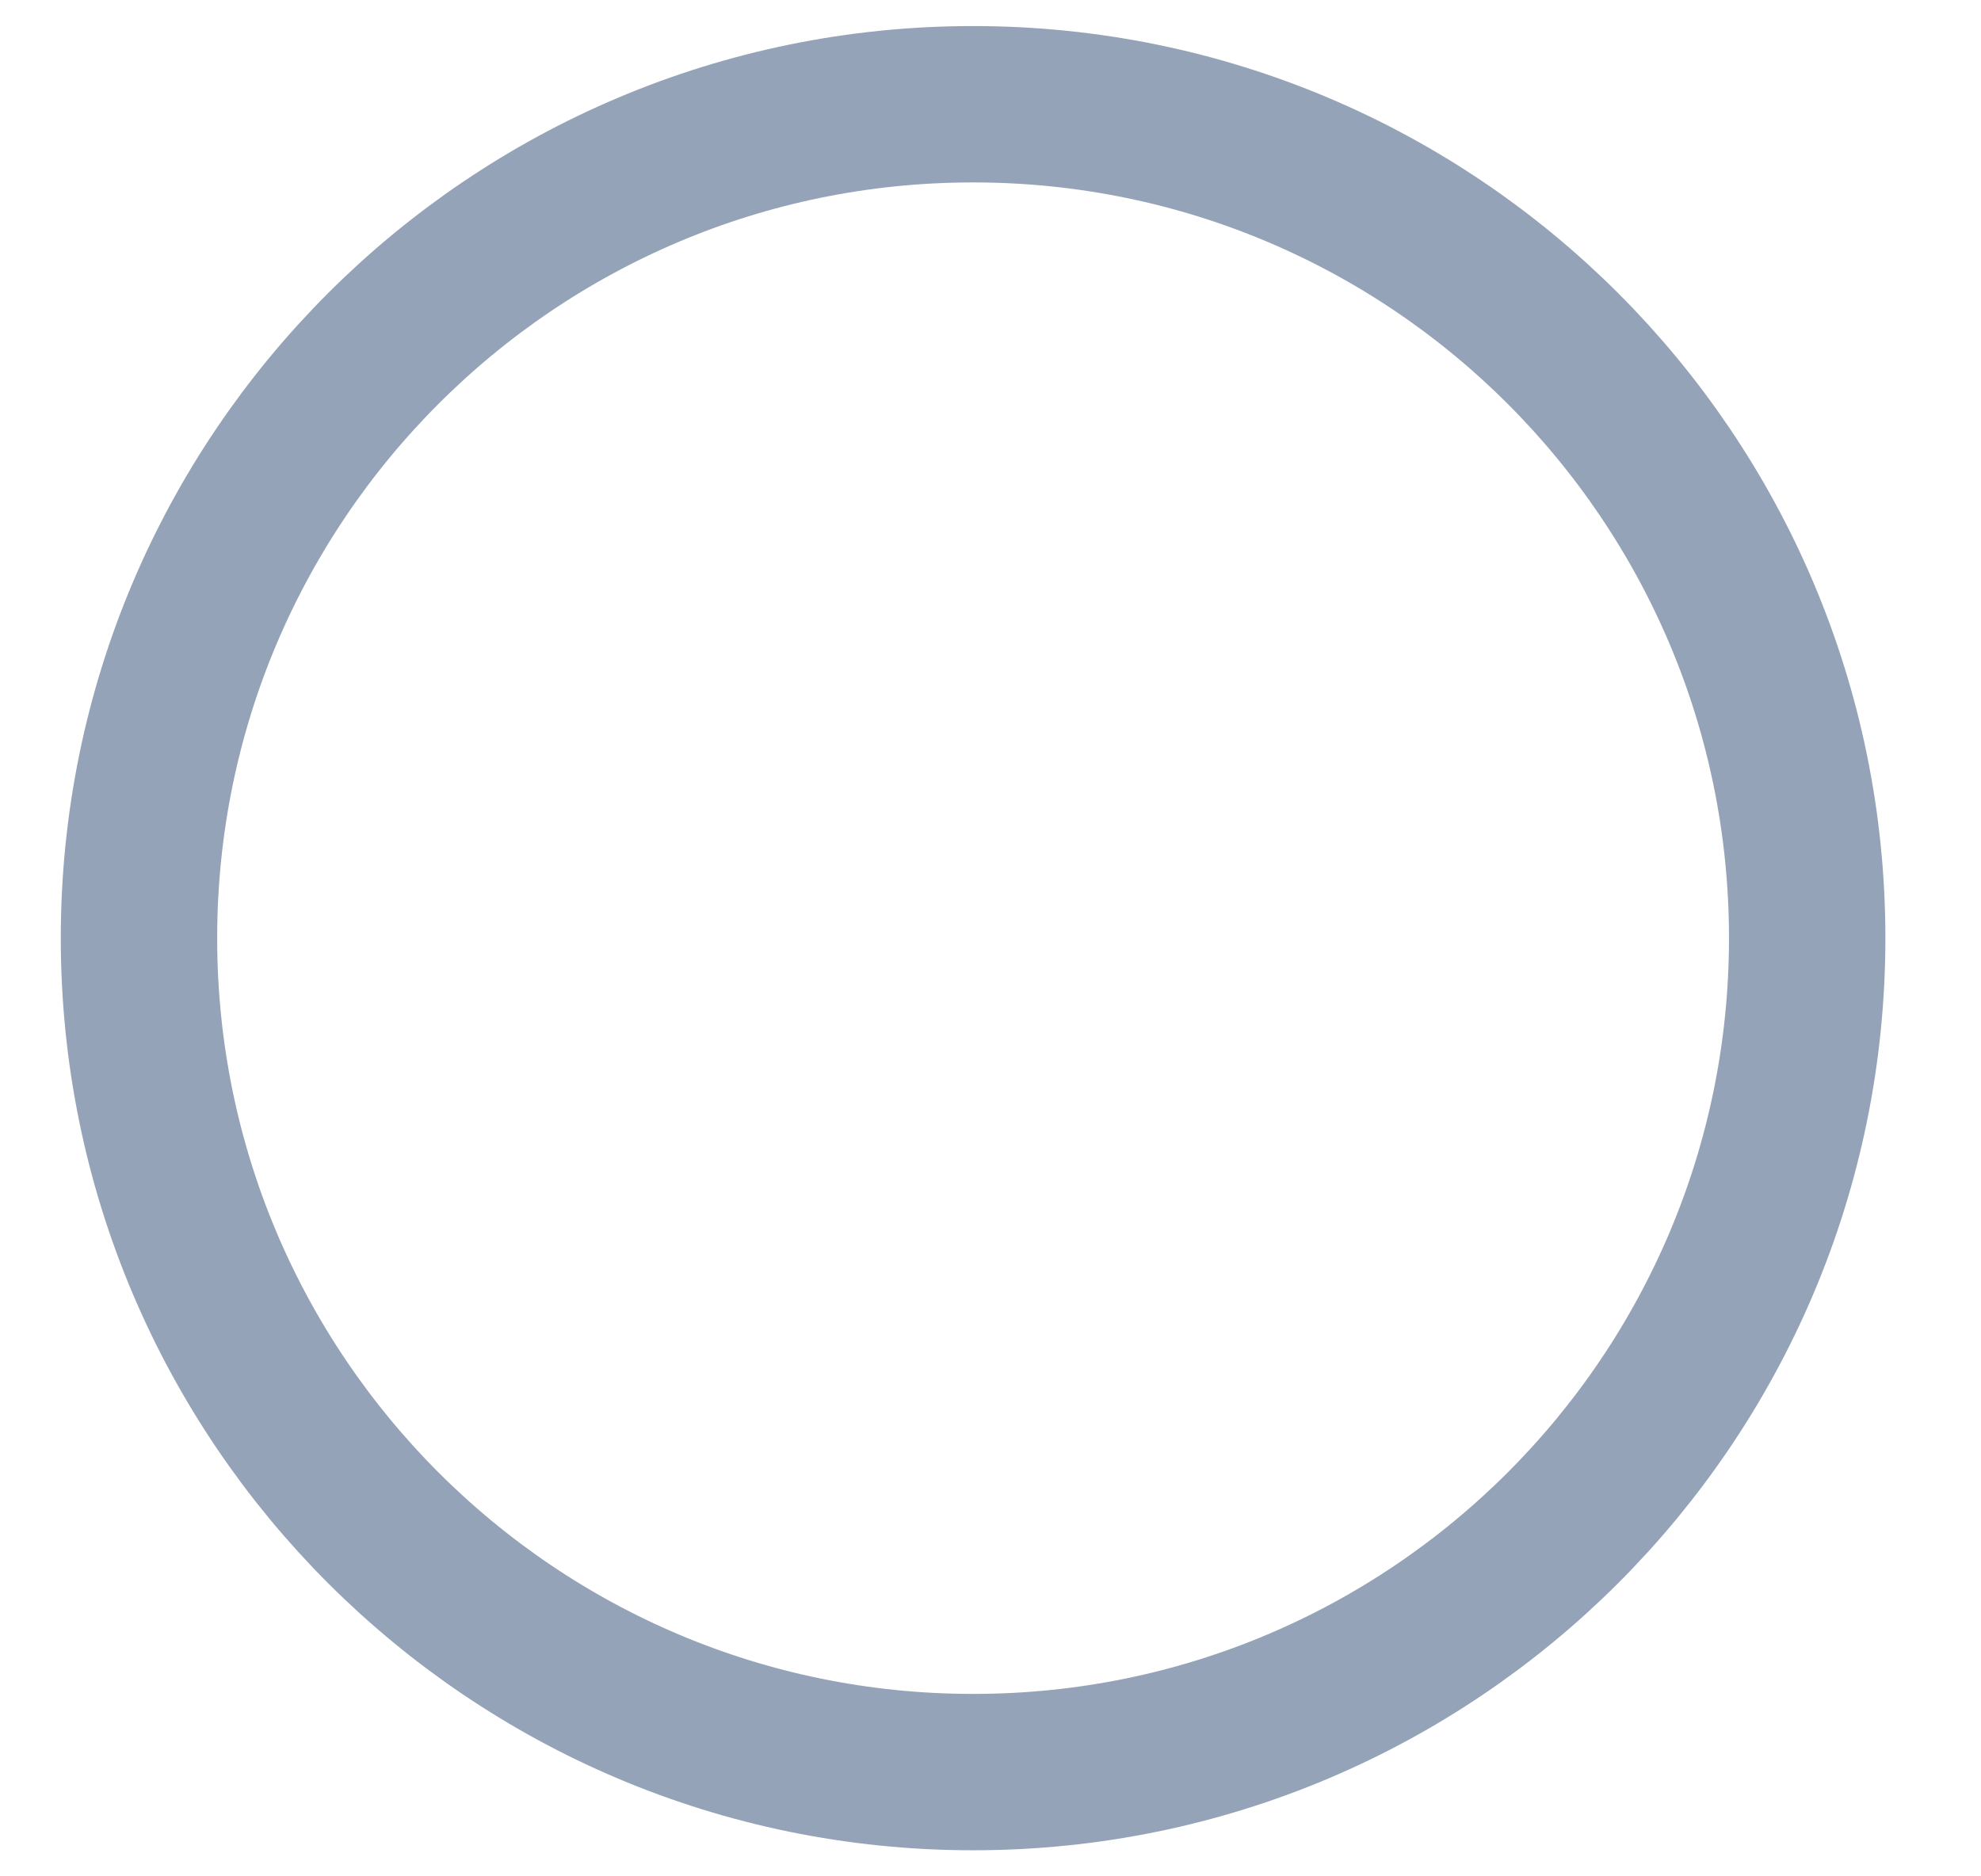 <?xml version="1.0" encoding="UTF-8" standalone="no"?><svg width='19' height='18' viewBox='0 0 19 18' fill='none' xmlns='http://www.w3.org/2000/svg'>
<path d='M9.333 17C13.752 17 17.333 13.418 17.333 9C17.333 4.582 13.752 1 9.333 1C4.915 1 1.333 4.582 1.333 9C1.333 13.418 4.915 17 9.333 17Z' stroke='#94A3B8' stroke-width='1.5' stroke-linecap='round' stroke-linejoin='round'/>
</svg>
